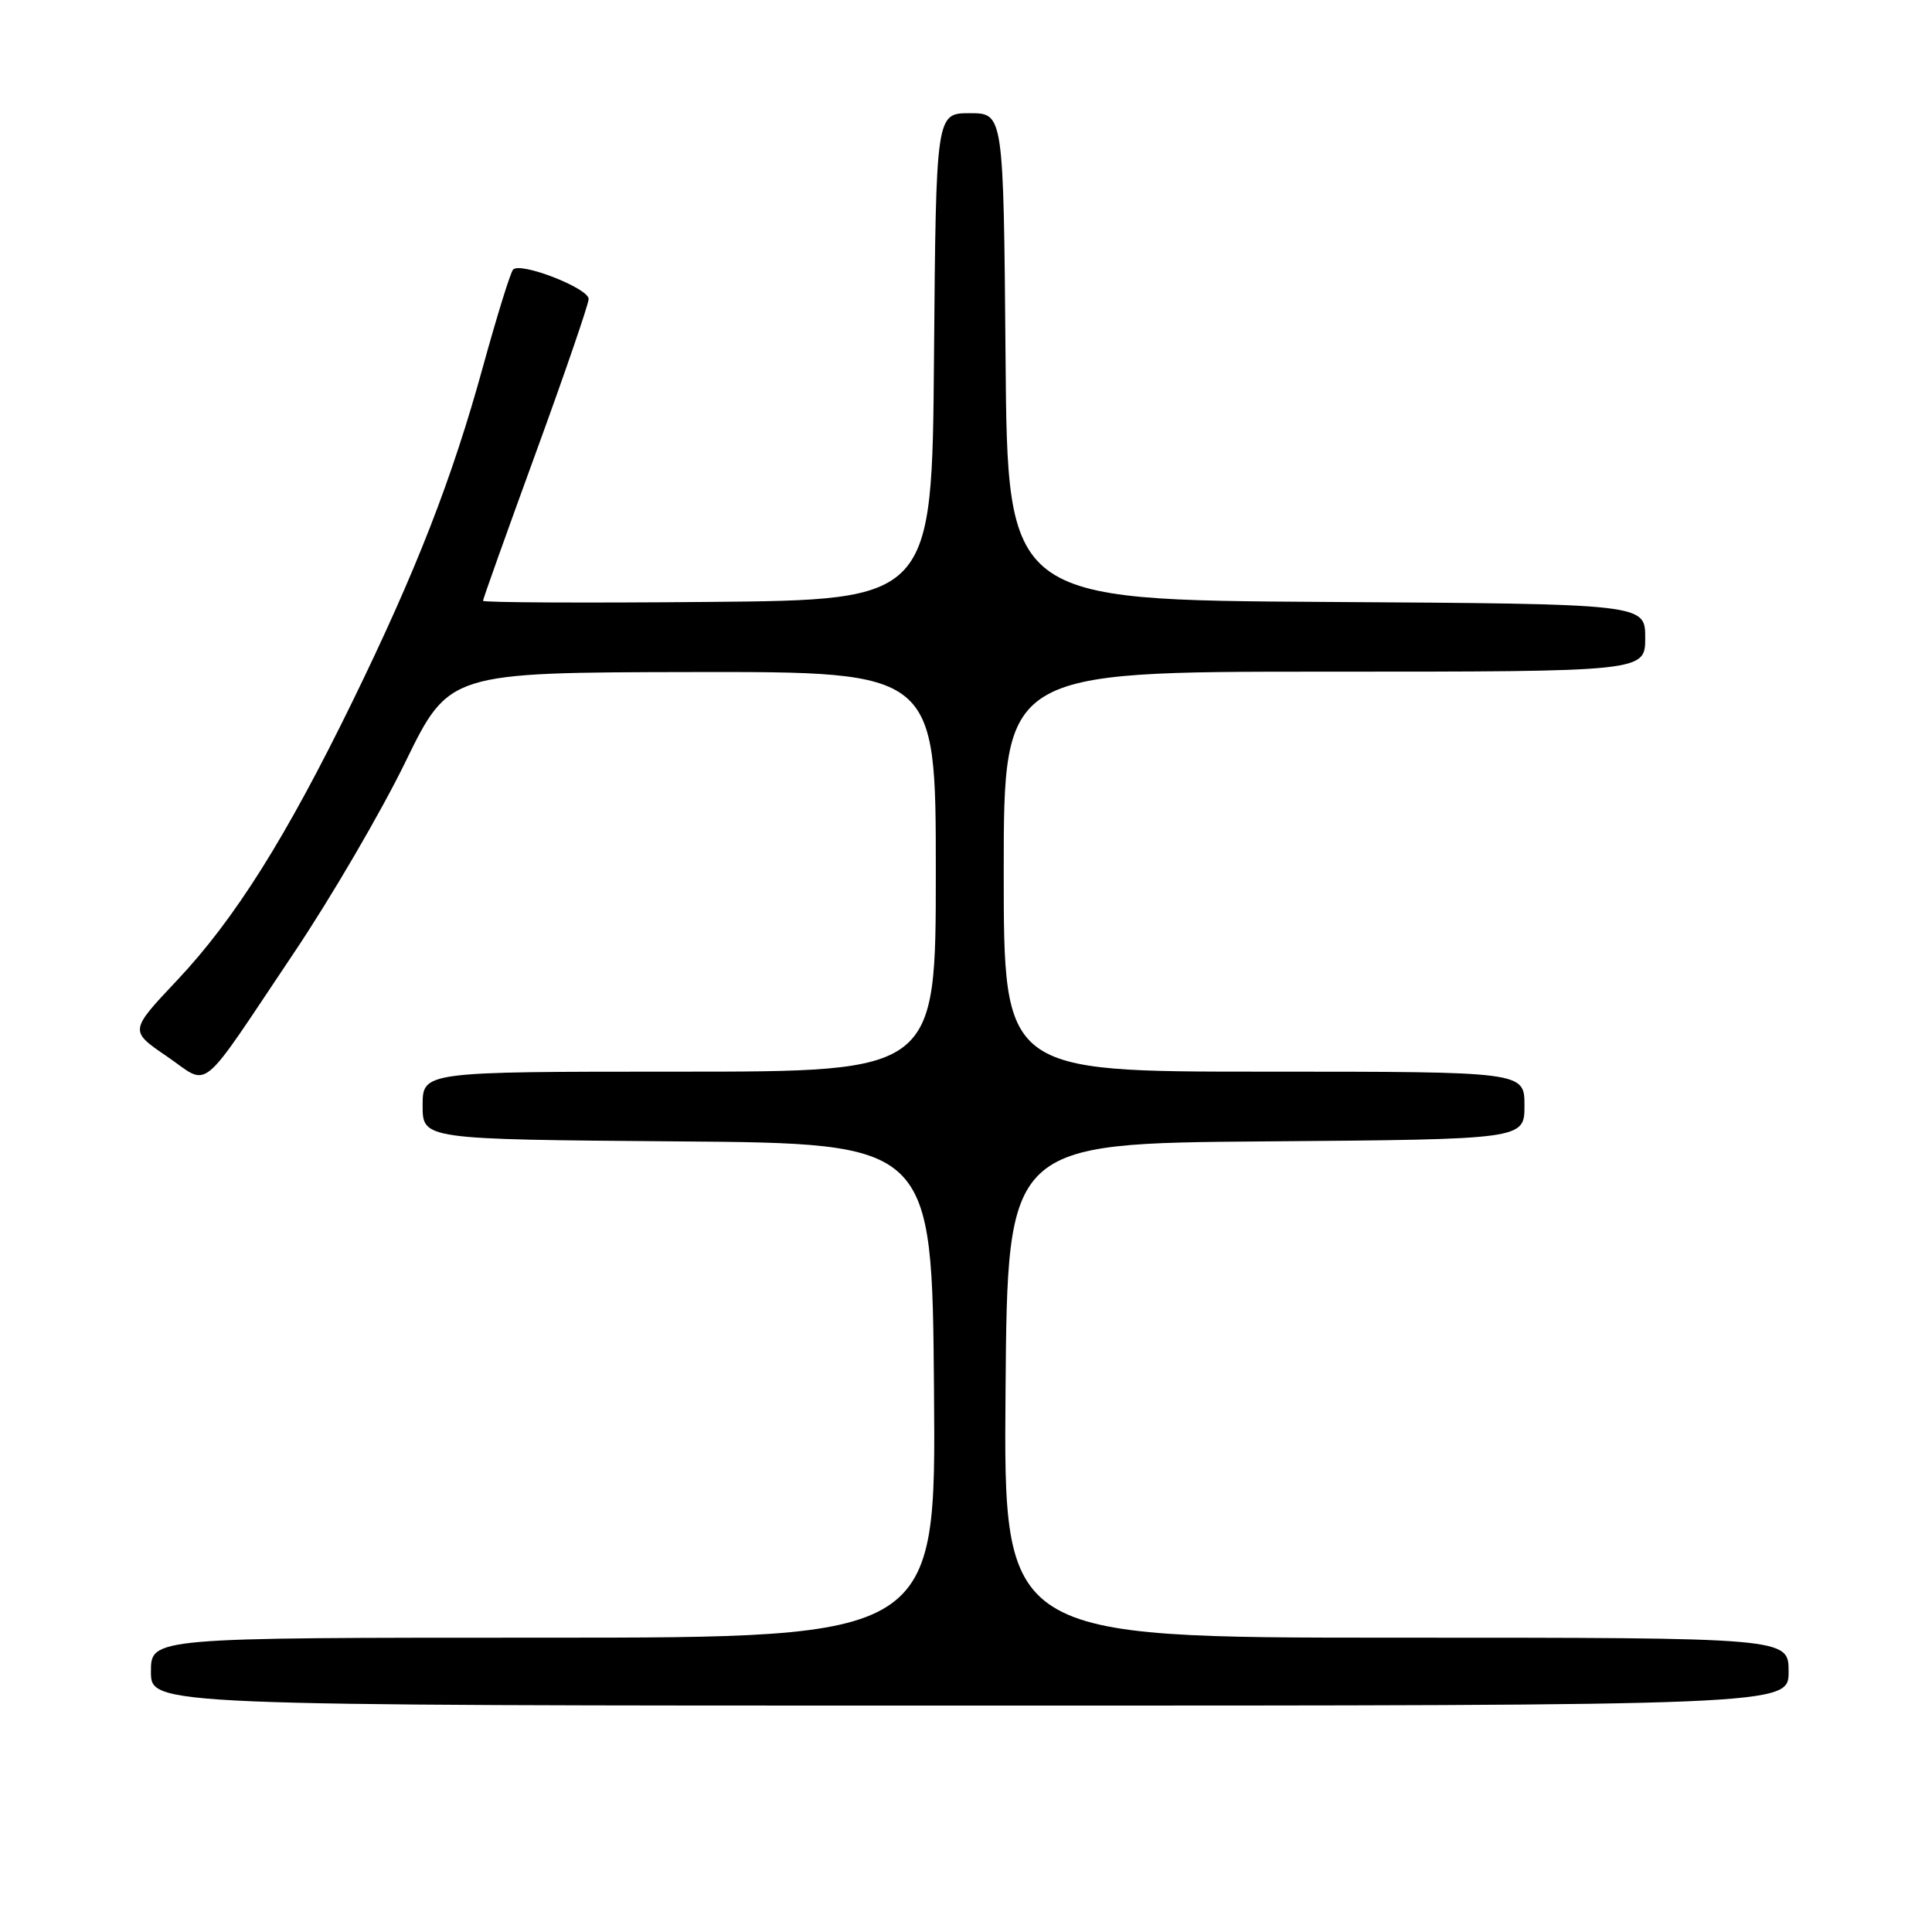 <?xml version="1.0" encoding="UTF-8" standalone="no"?>
<!DOCTYPE svg PUBLIC "-//W3C//DTD SVG 1.1//EN" "http://www.w3.org/Graphics/SVG/1.1/DTD/svg11.dtd" >
<svg xmlns="http://www.w3.org/2000/svg" xmlns:xlink="http://www.w3.org/1999/xlink" version="1.1" viewBox="0 0 256 256">
 <g >
 <path fill="currentColor"
d=" M 237.00 221.50 C 237.00 217.00 237.00 217.00 184.99 217.00 C 132.97 217.00 132.97 217.00 133.24 184.25 C 133.50 151.50 133.50 151.50 167.75 151.24 C 202.00 150.97 202.00 150.97 202.00 146.49 C 202.00 142.00 202.00 142.00 167.50 142.00 C 133.00 142.00 133.00 142.00 133.00 115.50 C 133.00 89.00 133.00 89.00 175.50 89.00 C 218.00 89.00 218.00 89.00 218.00 84.51 C 218.00 80.02 218.00 80.02 175.75 79.76 C 133.50 79.50 133.50 79.50 133.24 47.25 C 132.97 15.00 132.97 15.00 128.50 15.00 C 124.03 15.00 124.03 15.00 123.76 47.25 C 123.50 79.50 123.50 79.50 93.75 79.76 C 77.39 79.91 64.00 79.84 64.00 79.61 C 64.00 79.38 67.15 70.55 71.00 60.00 C 74.85 49.45 78.00 40.27 78.00 39.62 C 78.00 38.18 68.91 34.65 67.98 35.73 C 67.62 36.15 65.84 41.90 64.02 48.50 C 59.92 63.42 55.17 75.61 46.68 93.00 C 37.89 111.00 31.09 121.81 23.46 129.90 C 17.15 136.59 17.15 136.59 22.09 139.96 C 27.94 143.95 26.05 145.49 38.98 126.21 C 43.88 118.91 50.50 107.57 53.69 101.02 C 59.50 89.11 59.50 89.11 91.75 89.05 C 124.00 89.00 124.00 89.00 124.00 115.50 C 124.00 142.00 124.00 142.00 90.00 142.00 C 56.00 142.00 56.00 142.00 56.00 146.49 C 56.00 150.97 56.00 150.97 89.75 151.24 C 123.50 151.50 123.50 151.50 123.76 184.25 C 124.03 217.00 124.03 217.00 72.01 217.00 C 20.00 217.00 20.00 217.00 20.00 221.50 C 20.00 226.00 20.00 226.00 128.50 226.00 C 237.00 226.00 237.00 226.00 237.00 221.50 Z "/>
</g>
</svg>